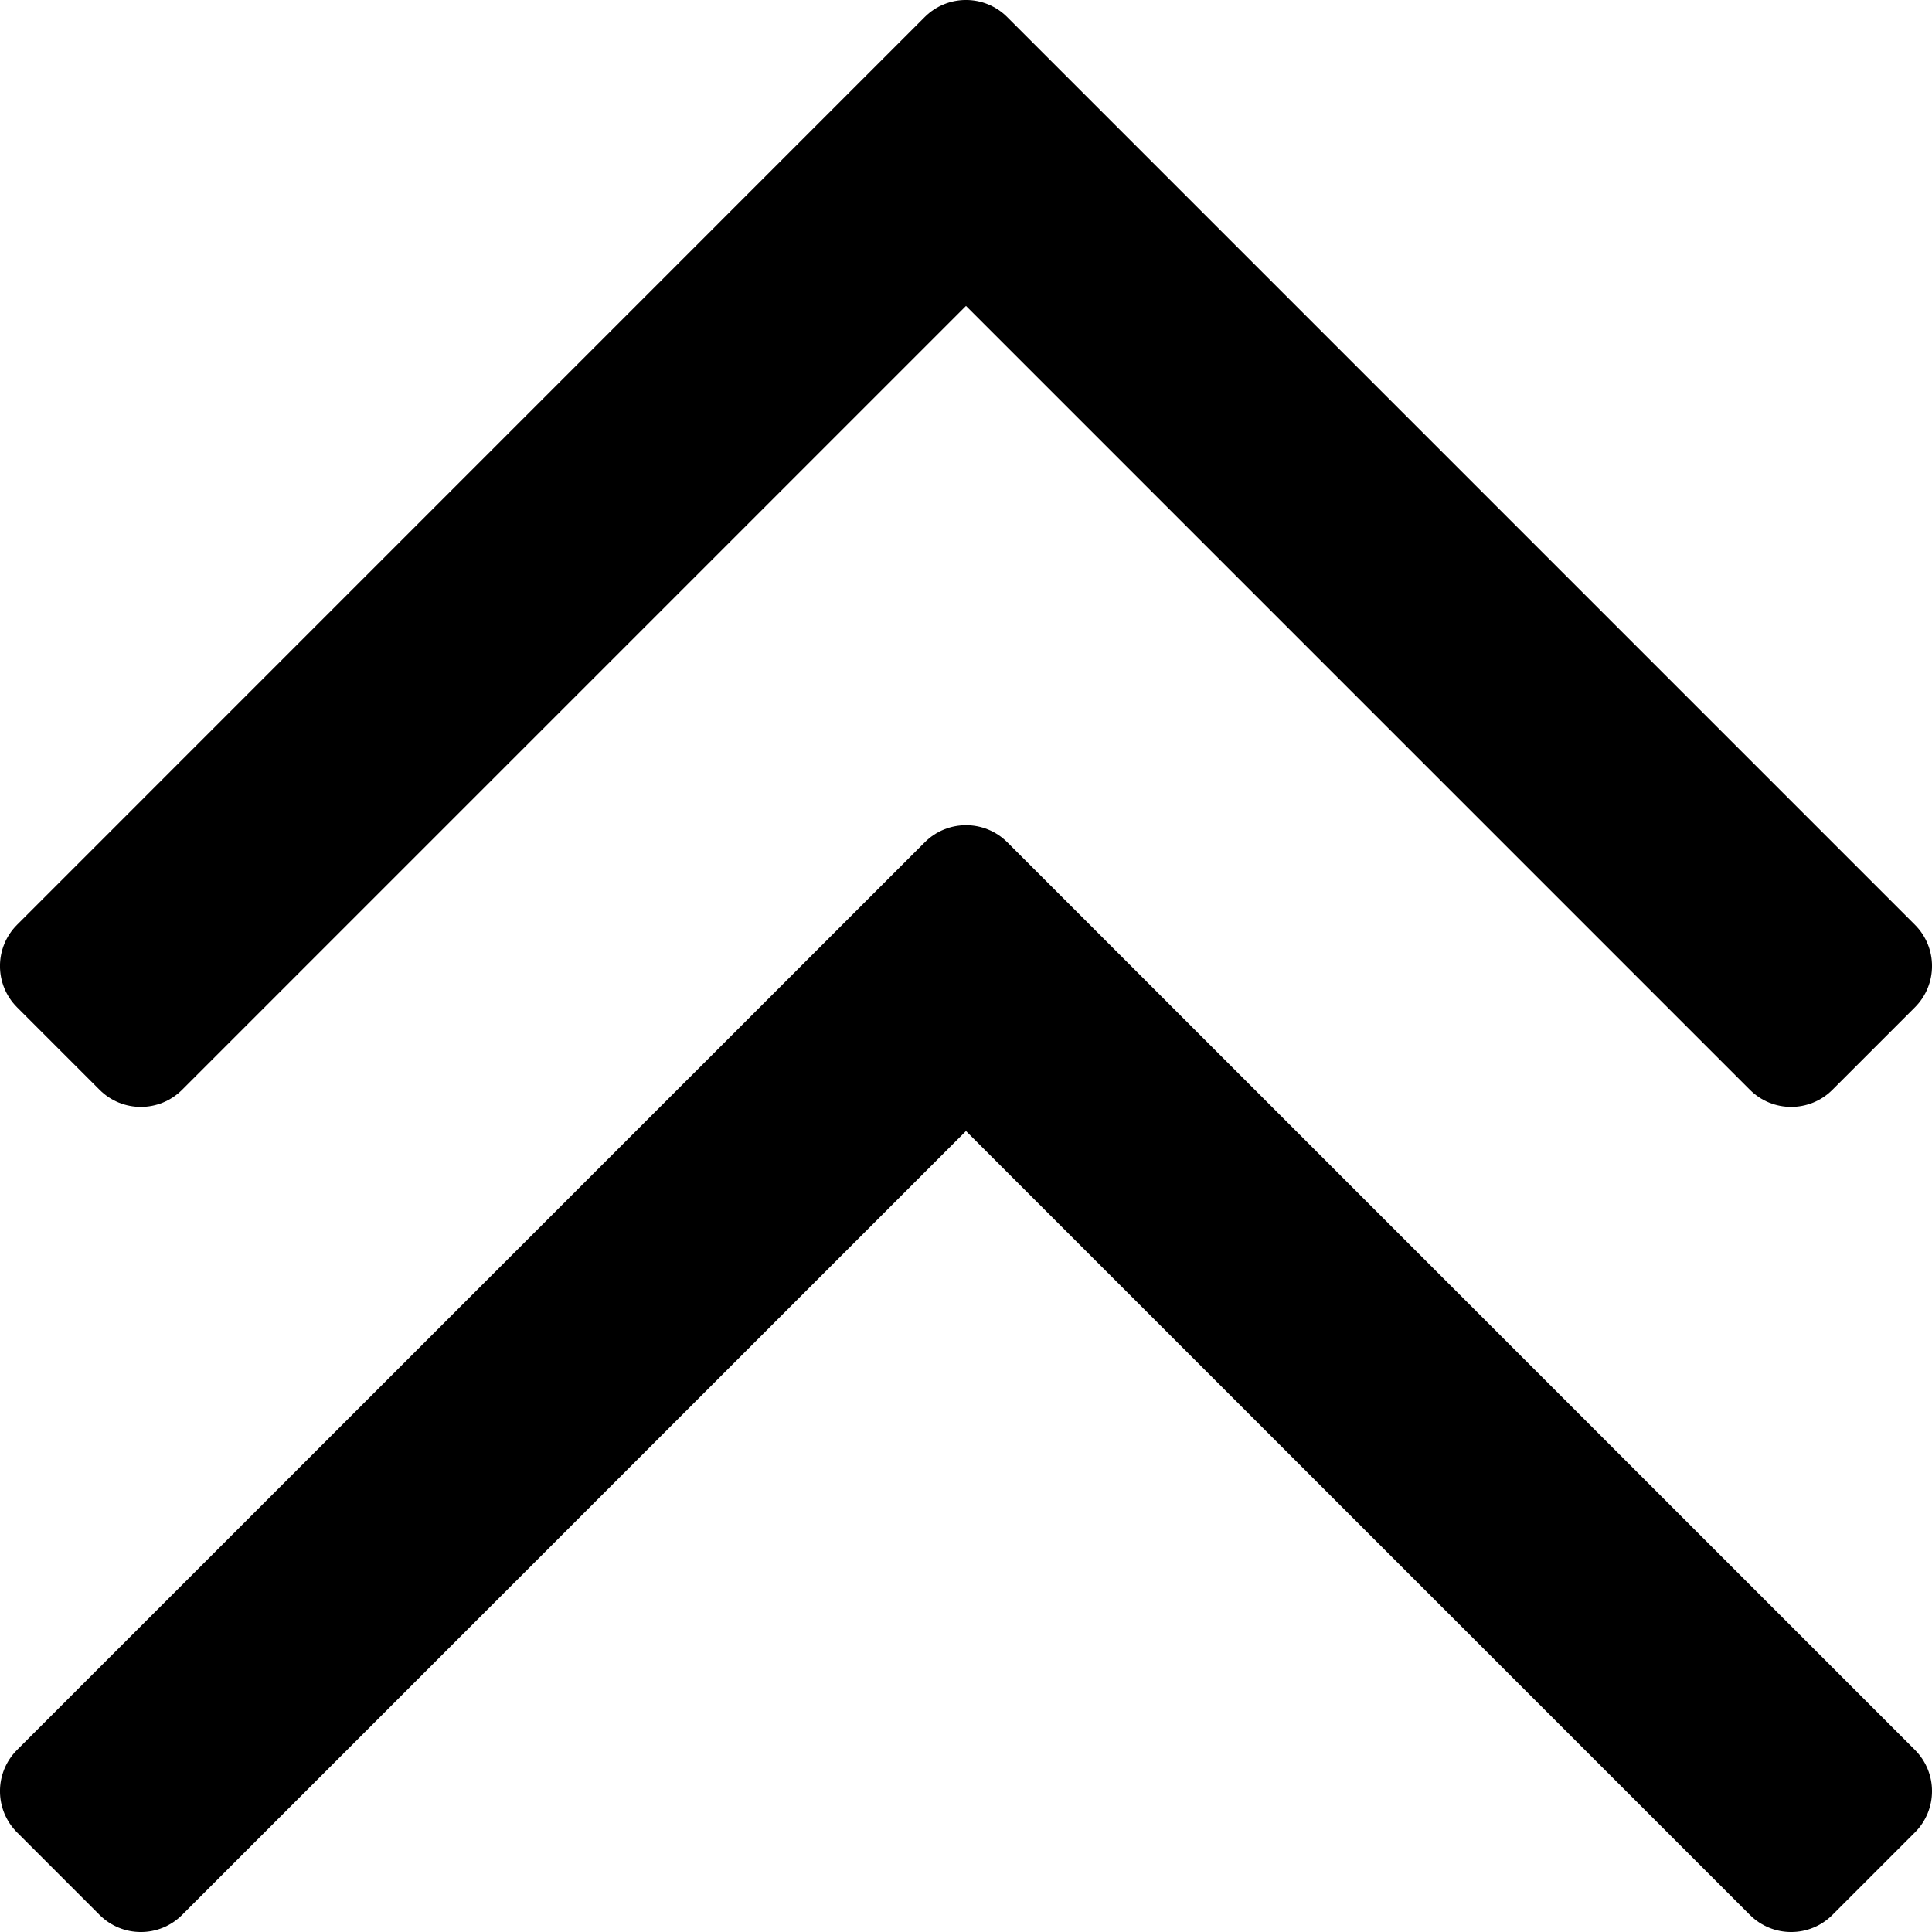 <?xml version="1.0" encoding="UTF-8"?><svg id="a" xmlns="http://www.w3.org/2000/svg" viewBox="0 0 24 24"><path d="m23.788,11.488L12.512.212c-.283-.283-.742-.283-1.025,0L.212,11.488c-.283.283-.283.742,0,1.025l1.025,1.025c.283.283.742.283,1.025,0L12,3.8l9.738,9.738c.283.283.742.283,1.025,0l1.025-1.025c.283-.283.283-.742,0-1.025Z"/><path d="m23.788,21.738l-11.275-11.275c-.283-.283-.742-.283-1.025,0L.212,21.738c-.283.283-.283.742,0,1.025l1.025,1.025c.283.283.742.283,1.025,0l9.738-9.738,9.738,9.738c.283.283.742.283,1.025,0l1.025-1.025c.283-.283.283-.742,0-1.025Z"/></svg>